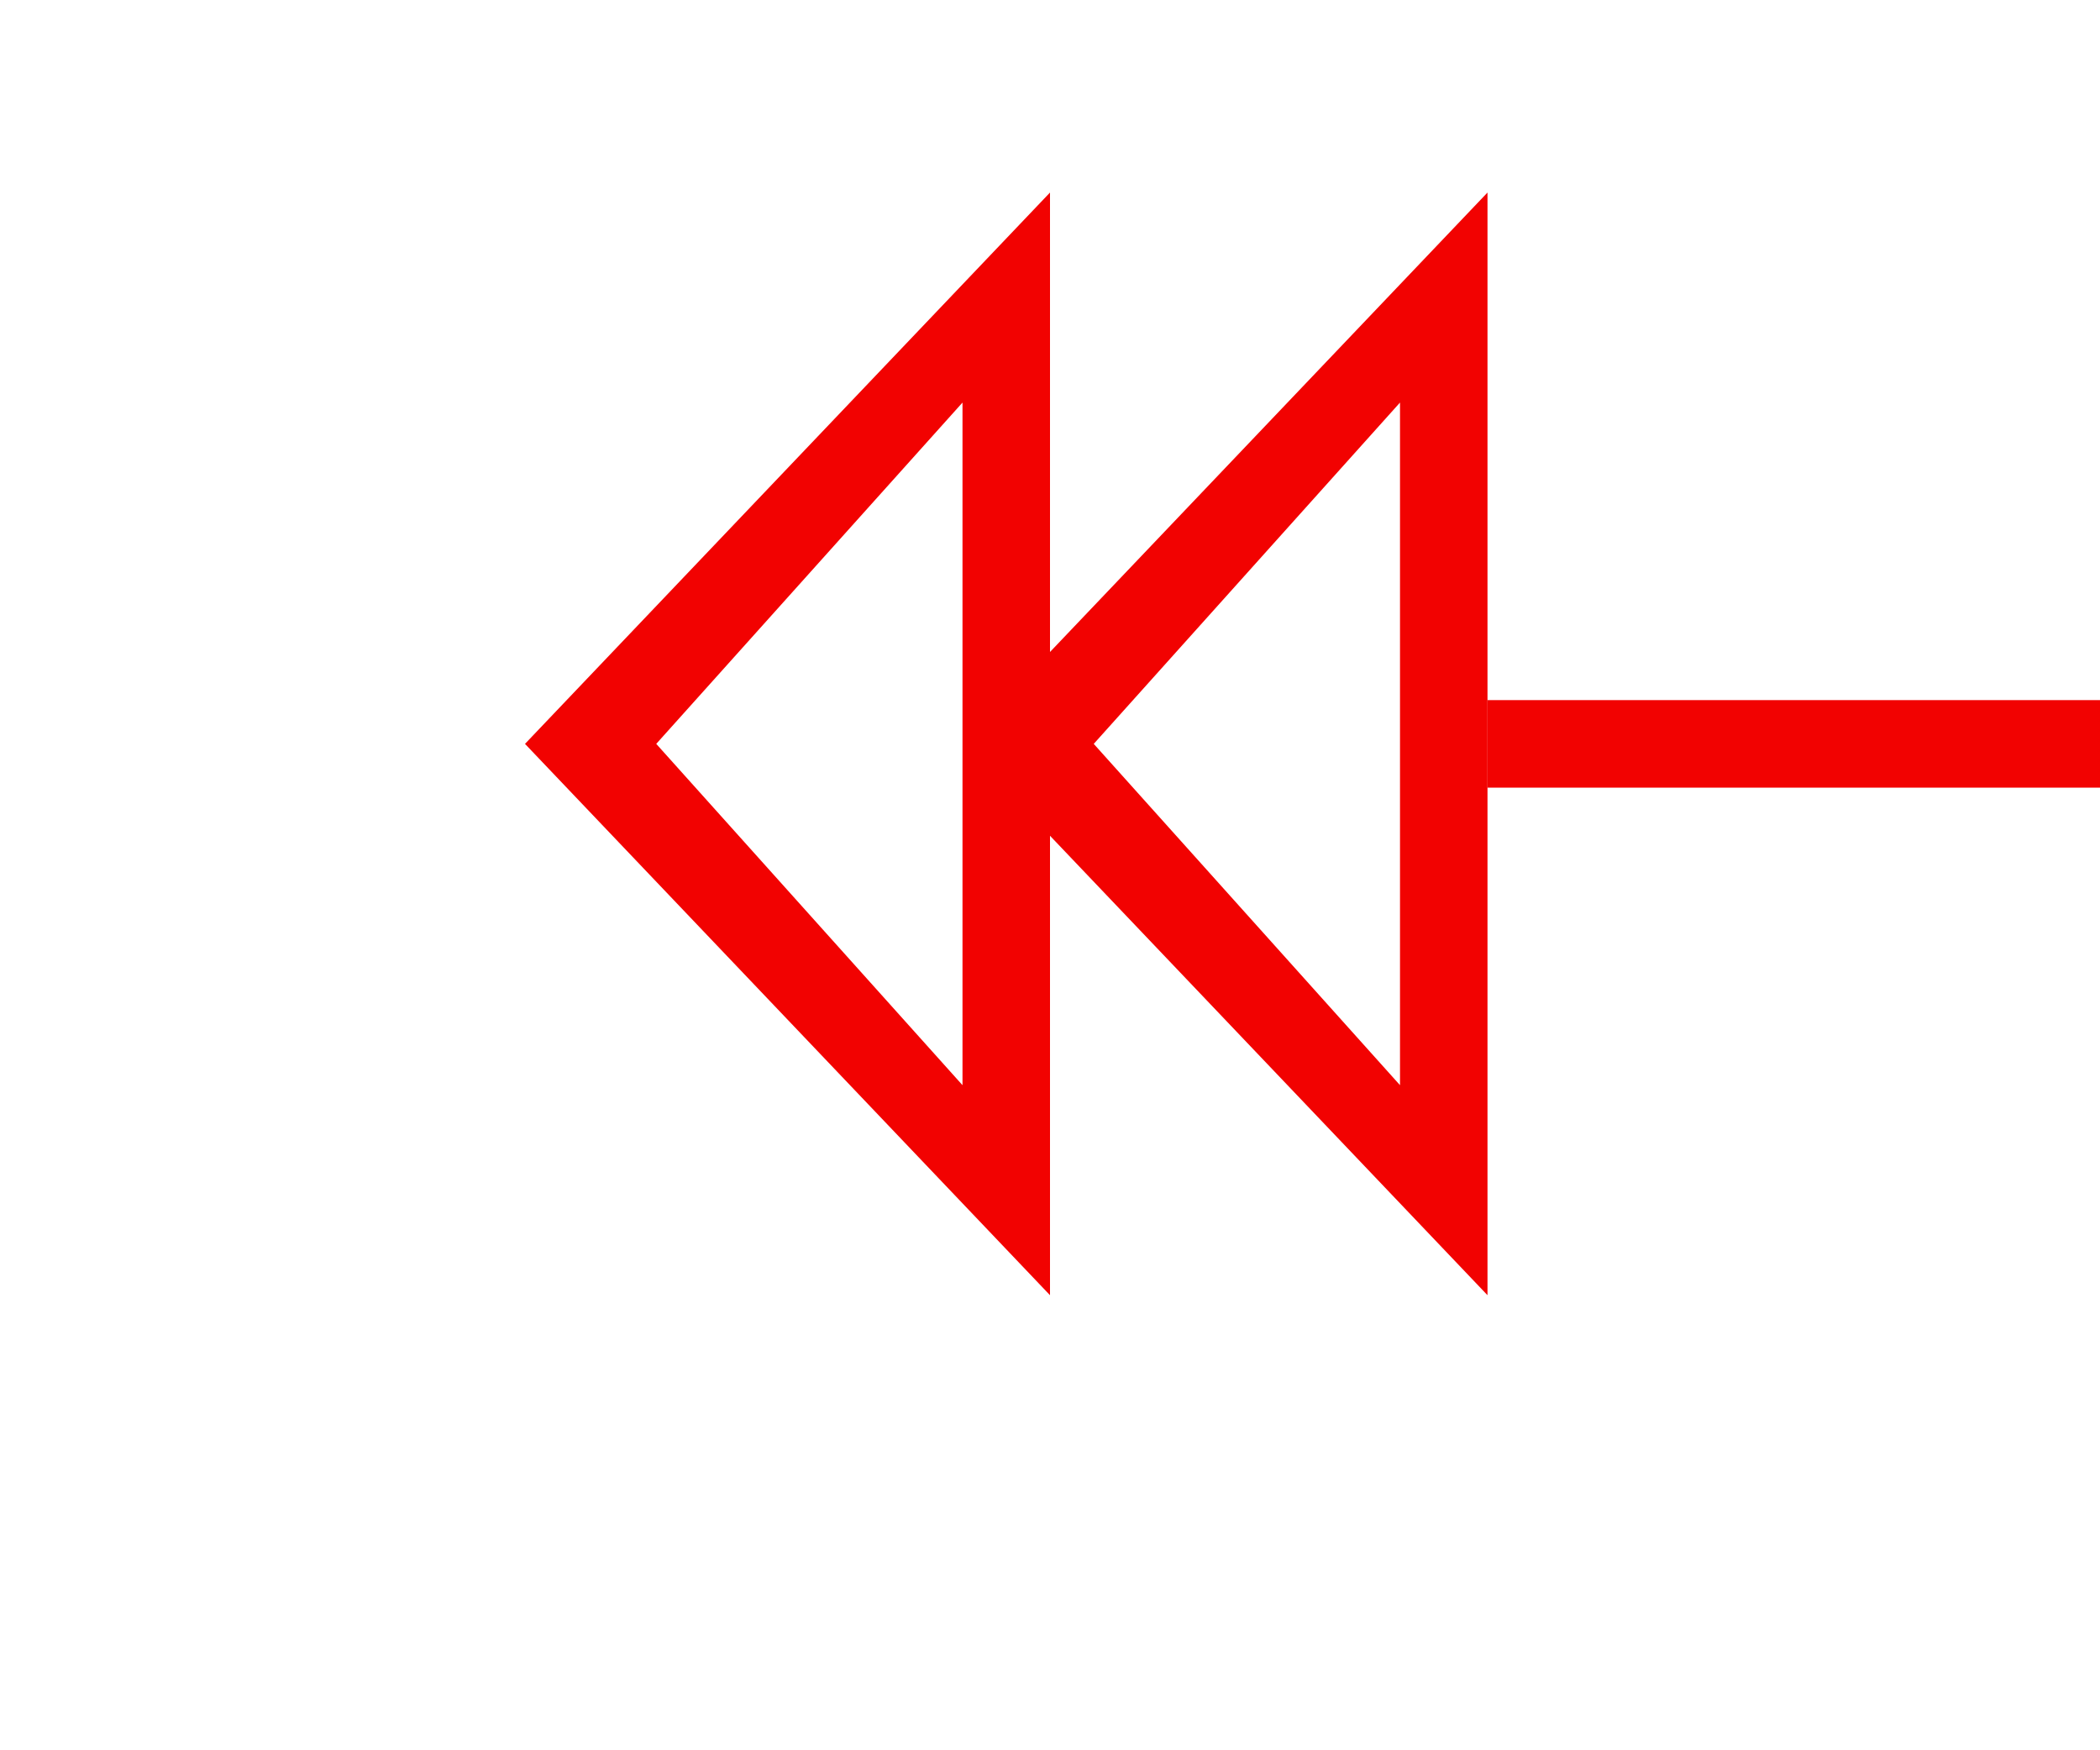 ﻿<?xml version="1.0" encoding="utf-8"?>
<svg version="1.1" xmlns:xlink="http://www.w3.org/1999/xlink" width="24px" height="20px" preserveAspectRatio="xMinYMid meet" viewBox="532 575  24 18" xmlns="http://www.w3.org/2000/svg">
  <g transform="matrix(-1 0 0 -1 1088 1168 )">
    <path d="M 536.3 570.5  L 530 564.5  L 523.7 570.5  L 536.3 570.5  Z M 533.9 569.5  L 526.1 569.5  L 530 566  L 533.9 569.5  Z M 536.3 575.5  L 530 569.5  L 523.7 575.5  L 536.3 575.5  Z M 533.9 574.5  L 526.1 574.5  L 530 571  L 533.9 574.5  Z " fill-rule="nonzero" fill="#f20201" stroke="none" transform="matrix(6.12303176911189E-17 1 -1 6.12303176911189E-17 1114.5 55.5 )" />
    <path d="M 530 575.5  L 530 604.5  " stroke-width="1" stroke="#f20201" fill="none" transform="matrix(6.12303176911189E-17 1 -1 6.12303176911189E-17 1114.5 55.5 )" />
  </g>
</svg>